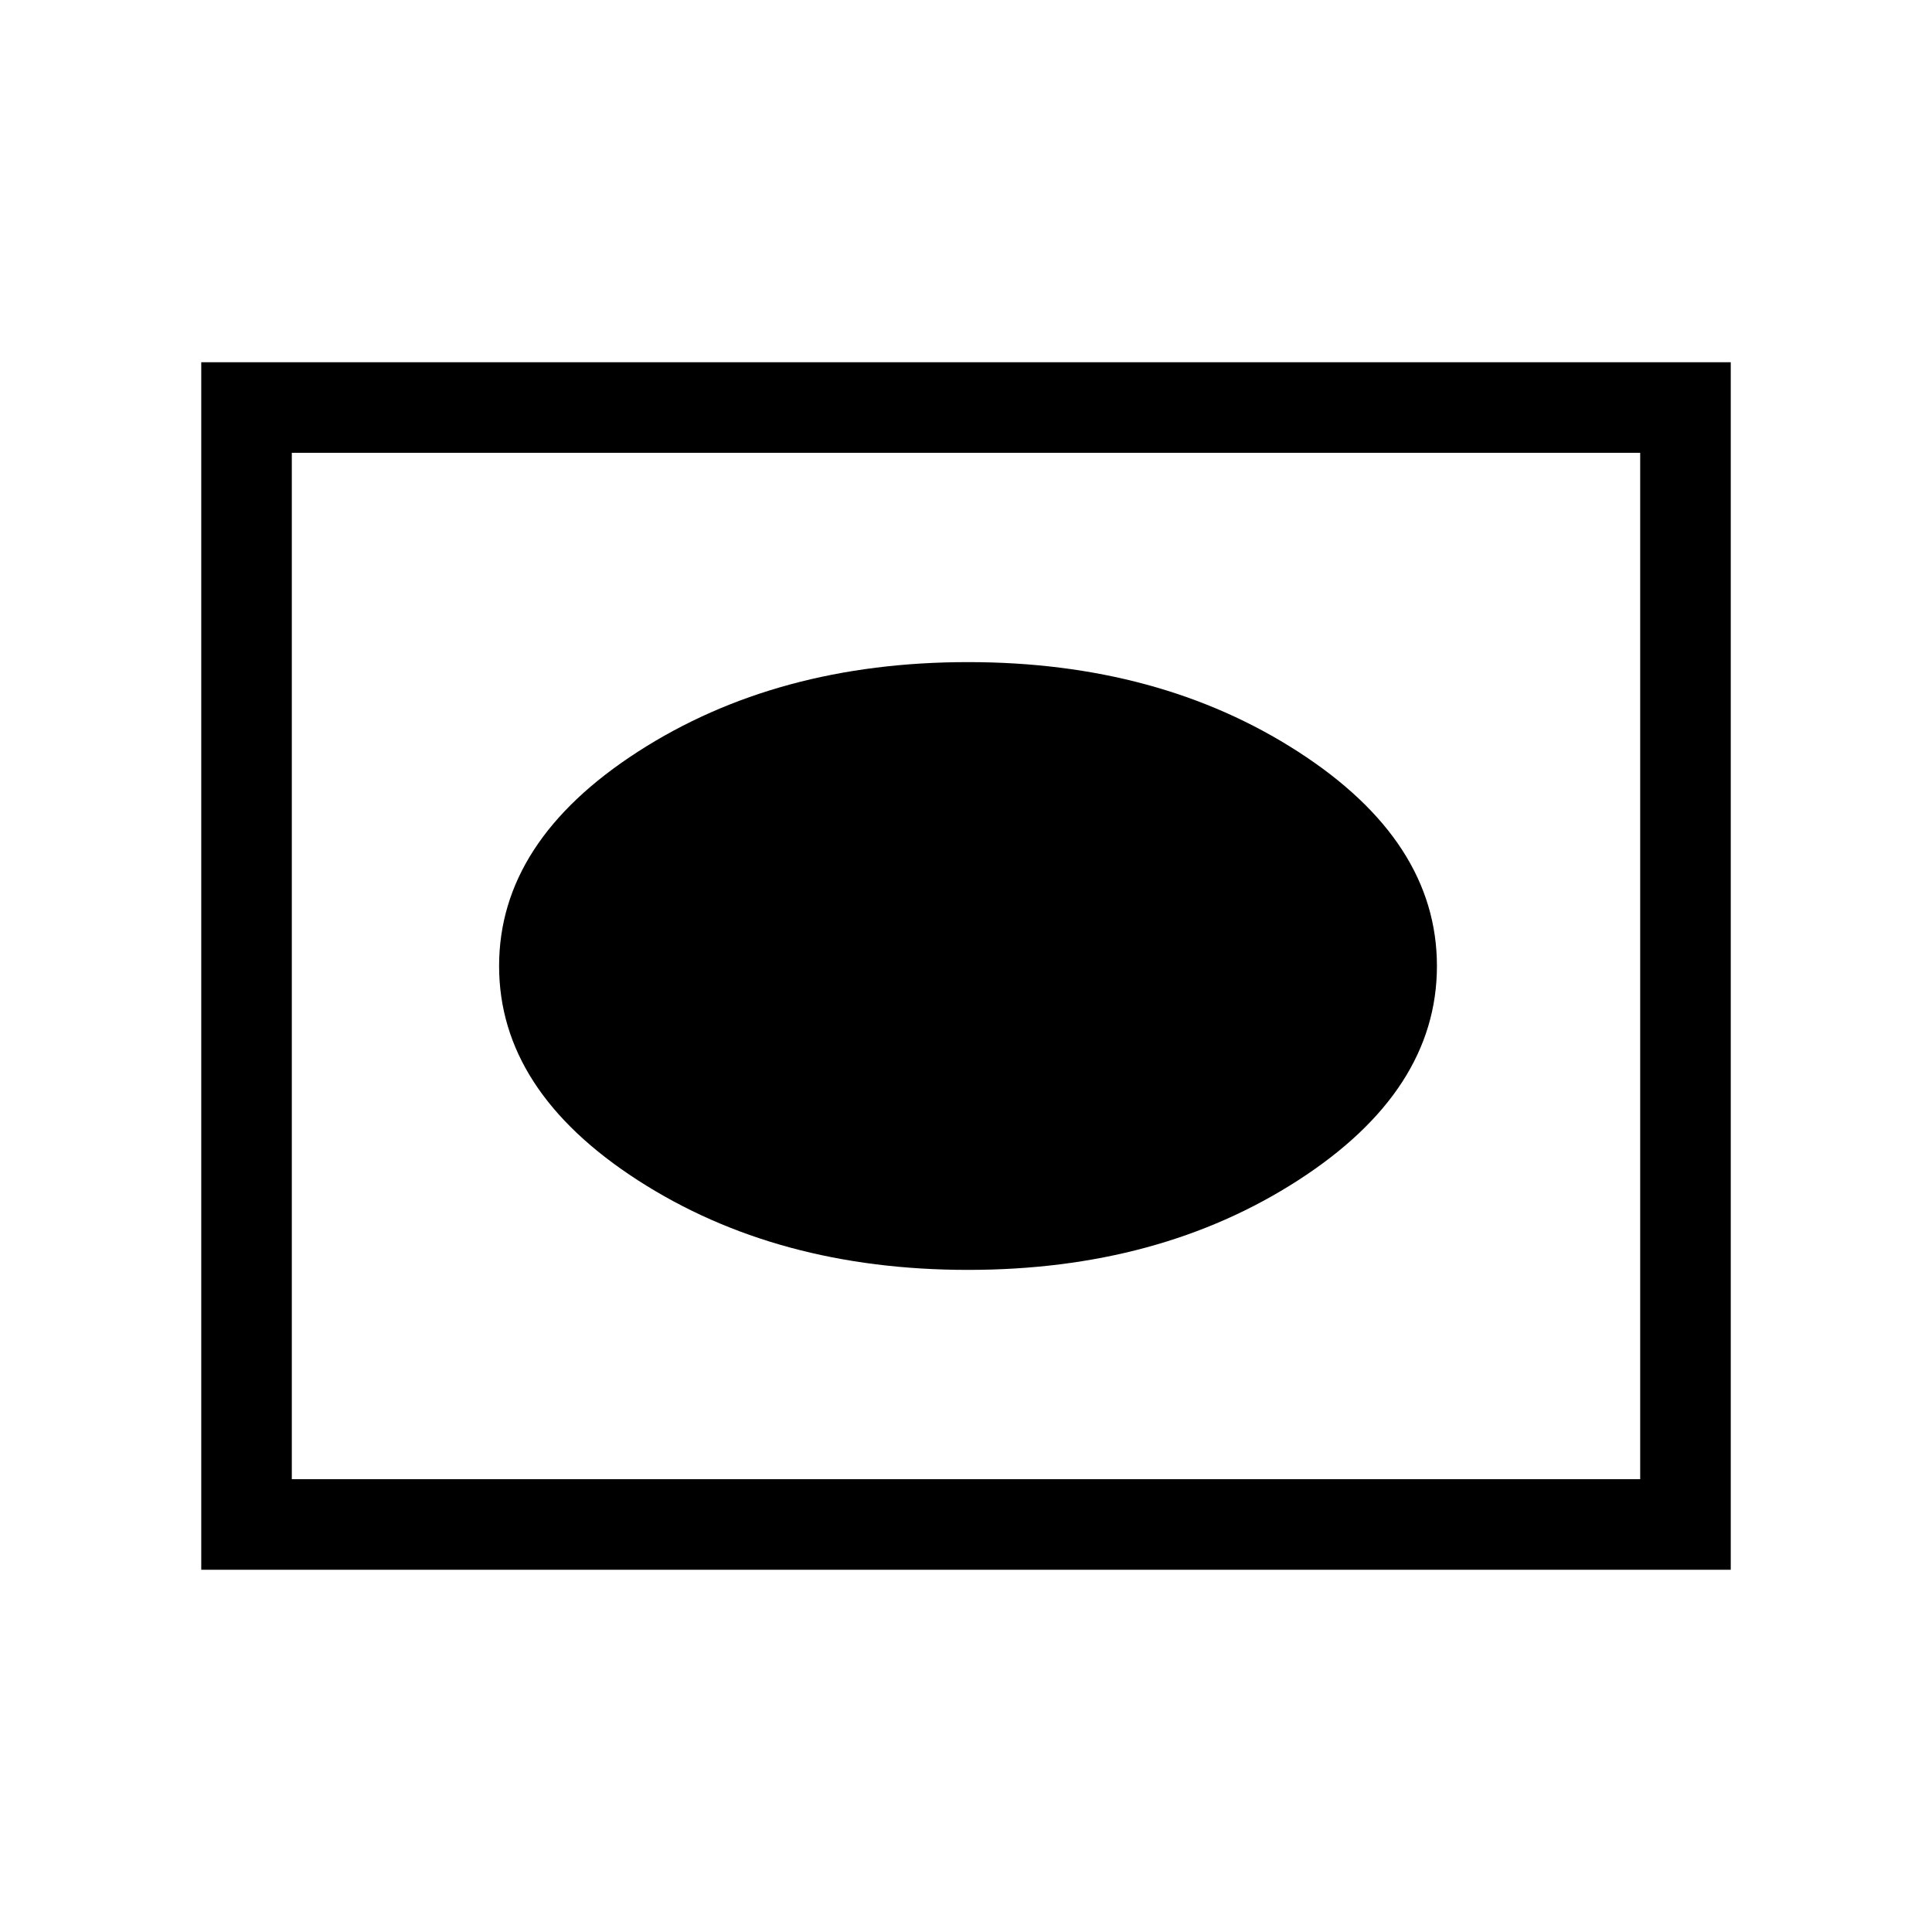 <svg xmlns="http://www.w3.org/2000/svg" width="48" height="48"><path d="M24.05 31.55q4.75 0 8.2-2.225Q35.7 27.1 35.7 24t-3.45-5.325q-3.45-2.225-8.2-2.225-4.75 0-8.2 2.225Q12.4 20.9 12.4 24t3.45 5.325q3.45 2.225 8.2 2.225zM5 39V9h38v30zm2.25-2.25h33.5v-25.5H7.25zm0 0v-25.5 25.5z"/></svg>